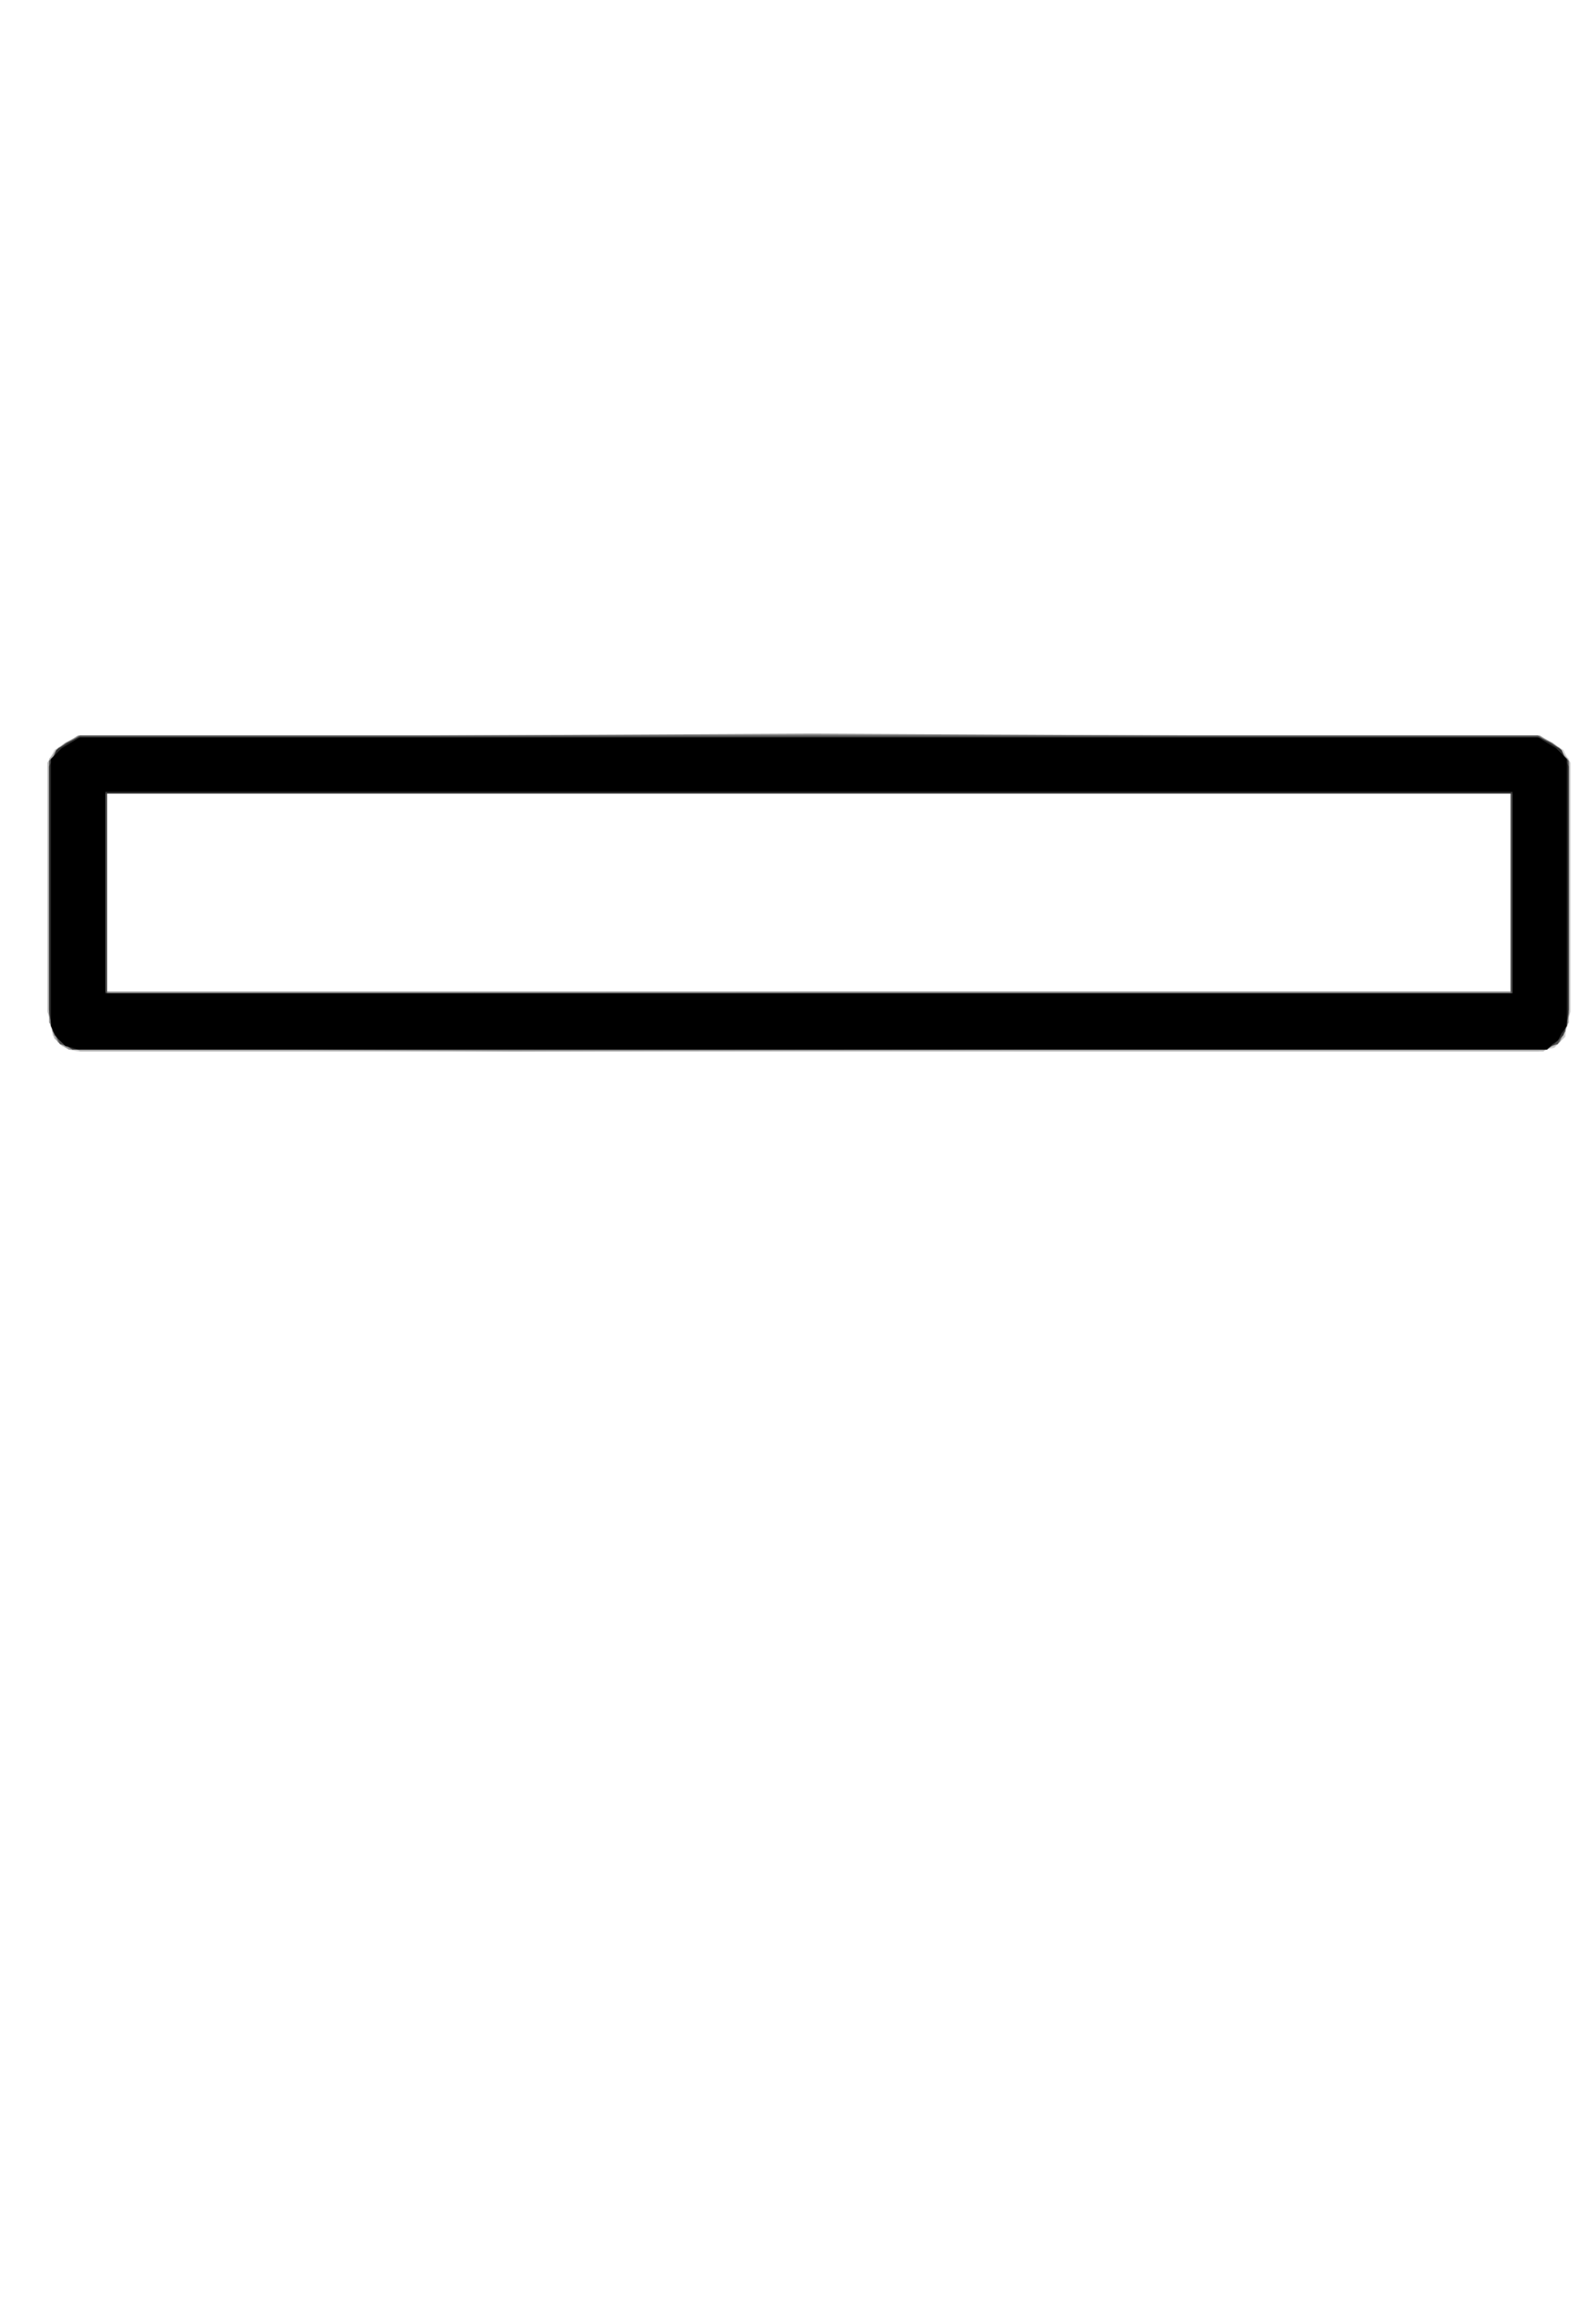<?xml version="1.0" encoding="UTF-8" standalone="no"?>
<svg xmlns:xlink="http://www.w3.org/1999/xlink" height="63.65px" width="43.95px" xmlns="http://www.w3.org/2000/svg">
  <g transform="matrix(1.0, 0.0, 0.0, 1.0, 1.0, 1.0)">
    <path d="M0.9 27.9 L0.7 27.8 0.55 27.65 0.45 27.5 0.4 27.15 0.3 26.85 0.3 23.4 0.3 20.0 0.4 19.85 0.5 19.65 0.8 19.45 1.15 19.25 21.25 19.25 41.4 19.25 41.75 19.45 42.05 19.65 42.15 19.85 42.25 20.0 42.25 23.4 42.25 26.85 42.15 27.2 42.1 27.55 41.95 27.7 41.8 27.85 41.55 27.9 41.35 27.95 21.25 27.95 1.15 27.95 0.9 27.9 0.9 27.9 M40.6 23.6 L40.6 20.85 21.25 20.85 1.95 20.85 1.95 23.6 1.95 26.3 21.25 26.3 40.6 26.3 40.6 23.6" fill="#cccccc" fill-rule="evenodd" stroke="none"/>
    <path d="M1.2 27.95 L1.15 27.9 1.0 27.9 0.85 27.85 0.65 27.7 0.5 27.6 0.4 27.25 0.35 26.95 0.35 23.4 0.35 19.9 0.5 19.7 0.7 19.55 0.95 19.4 1.2 19.25 21.25 19.25 41.35 19.25 41.6 19.4 41.85 19.55 42.0 19.7 42.2 19.9 42.2 23.4 42.2 26.95 42.15 27.25 42.05 27.55 41.9 27.7 41.8 27.8 41.65 27.85 41.5 27.95 21.35 27.95 1.25 27.95 1.2 27.95 1.2 27.95 M40.6 23.6 L40.6 20.85 21.25 20.85 1.95 20.85 1.95 23.6 1.95 26.3 21.25 26.3 40.6 26.3 40.6 23.6" fill="#b3b3b3" fill-rule="evenodd" stroke="none"/>
    <path d="M7.0 27.9 L0.9 27.9 0.75 27.8 0.6 27.7 0.5 27.4 0.35 27.15 0.35 23.6 0.35 20.0 0.45 19.85 0.55 19.65 0.85 19.45 1.15 19.25 21.25 19.25 41.4 19.25 41.7 19.45 42.0 19.65 42.1 19.85 42.2 20.0 42.2 23.6 42.2 27.15 42.05 27.45 41.9 27.7 41.75 27.8 41.55 27.9 27.35 27.9 13.1 27.95 7.0 27.9 M40.6 23.6 L40.6 20.85 21.25 20.85 1.95 20.85 1.95 23.6 1.95 26.3 21.25 26.3 40.6 26.3 40.6 23.6" fill="#959595" fill-rule="evenodd" stroke="none"/>
    <path d="M0.8 27.8 L0.6 27.7 0.55 27.6 0.5 27.45 0.4 27.2 0.35 26.95 0.35 23.45 0.35 20.0 0.45 19.85 0.55 19.65 0.8 19.45 1.1 19.3 11.2 19.25 21.25 19.2 31.35 19.25 41.45 19.3 41.75 19.45 42.0 19.65 42.1 19.85 42.2 20.0 42.2 23.45 42.2 26.95 42.15 27.2 42.05 27.45 42.0 27.6 41.95 27.7 41.75 27.8 41.6 27.9 21.25 27.9 0.95 27.9 0.8 27.8 0.8 27.8 M40.55 26.3 L40.6 26.3 40.6 23.55 40.6 20.85 21.25 20.85 1.95 20.85 1.95 23.55 1.95 26.3 2.0 26.3 2.05 26.35 21.3 26.3 40.5 26.3 40.55 26.3 40.55 26.3" fill="#8c8c8c" fill-rule="evenodd" stroke="none"/>
    <path d="M0.85 27.8 L0.65 27.75 0.55 27.55 0.45 27.4 0.4 27.15 0.35 26.9 0.35 23.4 0.35 19.95 0.5 19.8 0.6 19.6 0.9 19.45 1.2 19.25 21.25 19.25 41.35 19.25 41.65 19.45 41.95 19.6 42.05 19.8 42.2 19.95 42.2 23.4 42.2 26.9 42.15 27.15 42.1 27.4 42.0 27.55 41.9 27.75 41.7 27.8 41.5 27.9 21.25 27.9 1.0 27.9 0.85 27.8 M40.6 23.6 L40.6 20.8 21.25 20.8 1.95 20.8 1.95 23.6 1.95 26.35 21.25 26.35 40.6 26.35 40.6 23.6" fill="#505050" fill-rule="evenodd" stroke="none"/>
    <path d="M0.85 27.8 L0.7 27.7 0.6 27.6 0.5 27.5 0.4 27.15 0.35 26.8 0.35 23.45 0.35 20.1 0.45 19.9 0.55 19.65 0.85 19.45 1.15 19.3 21.25 19.3 41.4 19.3 41.7 19.45 42.0 19.65 42.1 19.9 42.2 20.1 42.2 23.45 42.2 26.8 42.15 27.15 42.05 27.5 41.9 27.65 41.8 27.75 41.65 27.85 41.5 27.9 21.25 27.9 1.0 27.9 0.85 27.8 0.85 27.8 M40.65 23.6 L40.65 20.85 21.25 20.85 1.9 20.85 1.9 23.55 1.9 26.2 1.9 26.3 1.95 26.35 21.3 26.35 40.65 26.35 40.65 23.6" fill="#303030" fill-rule="evenodd" stroke="none"/>
    <path d="M1.0 27.85 L0.8 27.8 0.7 27.7 0.6 27.6 0.5 27.45 0.4 27.25 0.4 23.6 0.4 19.9 0.55 19.75 0.7 19.6 0.95 19.45 1.2 19.3 21.25 19.3 41.35 19.3 41.6 19.45 41.85 19.6 42.0 19.75 42.15 19.9 42.15 23.6 42.15 27.25 42.0 27.45 41.9 27.65 41.75 27.75 41.6 27.9 21.35 27.9 1.15 27.9 1.0 27.85 M40.65 23.6 L40.65 20.8 21.25 20.8 1.9 20.8 1.9 23.6 1.9 26.35 21.25 26.35 40.65 26.35 40.65 23.6" fill="#000000" fill-rule="evenodd" stroke="none"/>
  </g>
</svg>
